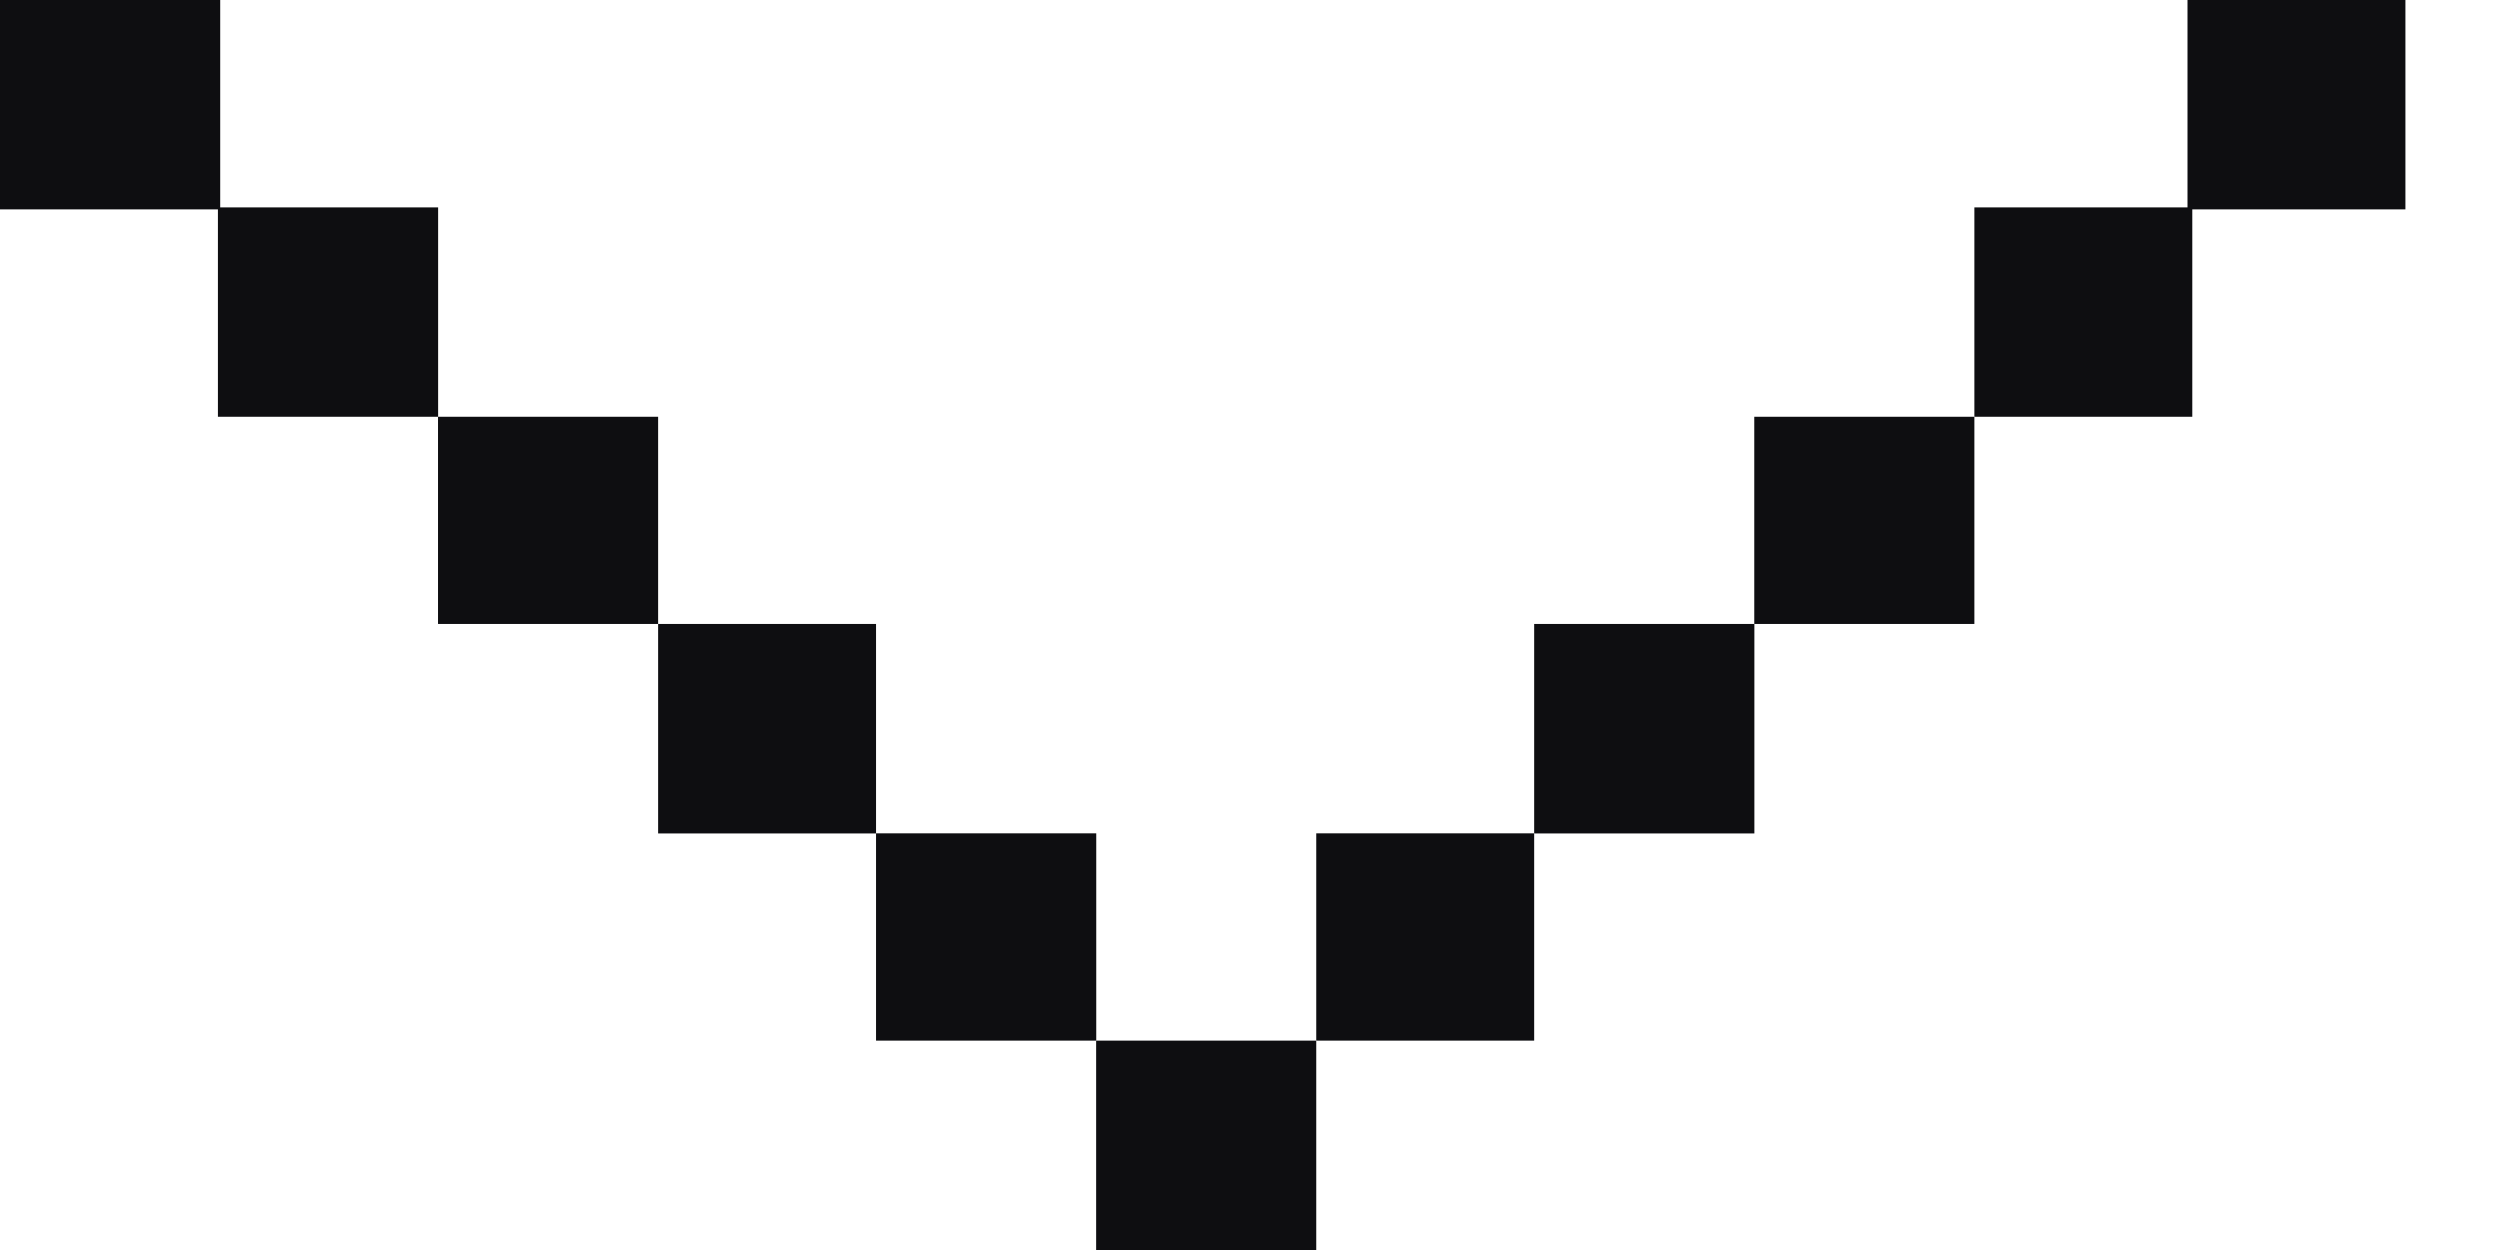 <svg width="24" height="12" viewBox="0 0 24 12" fill="none" xmlns="http://www.w3.org/2000/svg">
<path d="M21.046 1.991H18.954V4.001H21.046V1.991Z" fill="#0E0E11"/>
<path d="M23.092 0H21V2.01H23.092V0Z" fill="#0E0E11"/>
<path d="M18.954 4.001H16.841V5.99H18.954V4.001Z" fill="#0E0E11"/>
<path d="M16.842 5.99H14.728V8.001H16.842V5.99Z" fill="#0E0E11"/>
<path d="M14.728 8H12.636V9.99H14.728V8Z" fill="#0E0E11"/>
<path d="M12.636 9.99H10.523V12H12.636V9.99Z" fill="#0E0E11"/>
<path d="M10.524 8H8.41V9.99H10.524V8Z" fill="#0E0E11"/>
<path d="M8.41 5.99H6.318V8.001H8.41V5.99Z" fill="#0E0E11"/>
<path d="M6.318 4.001H4.205V5.99H6.318V4.001Z" fill="#0E0E11"/>
<path d="M4.206 1.991H2.092V4.001H4.206V1.991Z" fill="#0E0E11"/>
<path d="M2.114 0H0V2.01H2.114V0Z" fill="#0E0E11"/>
</svg>
